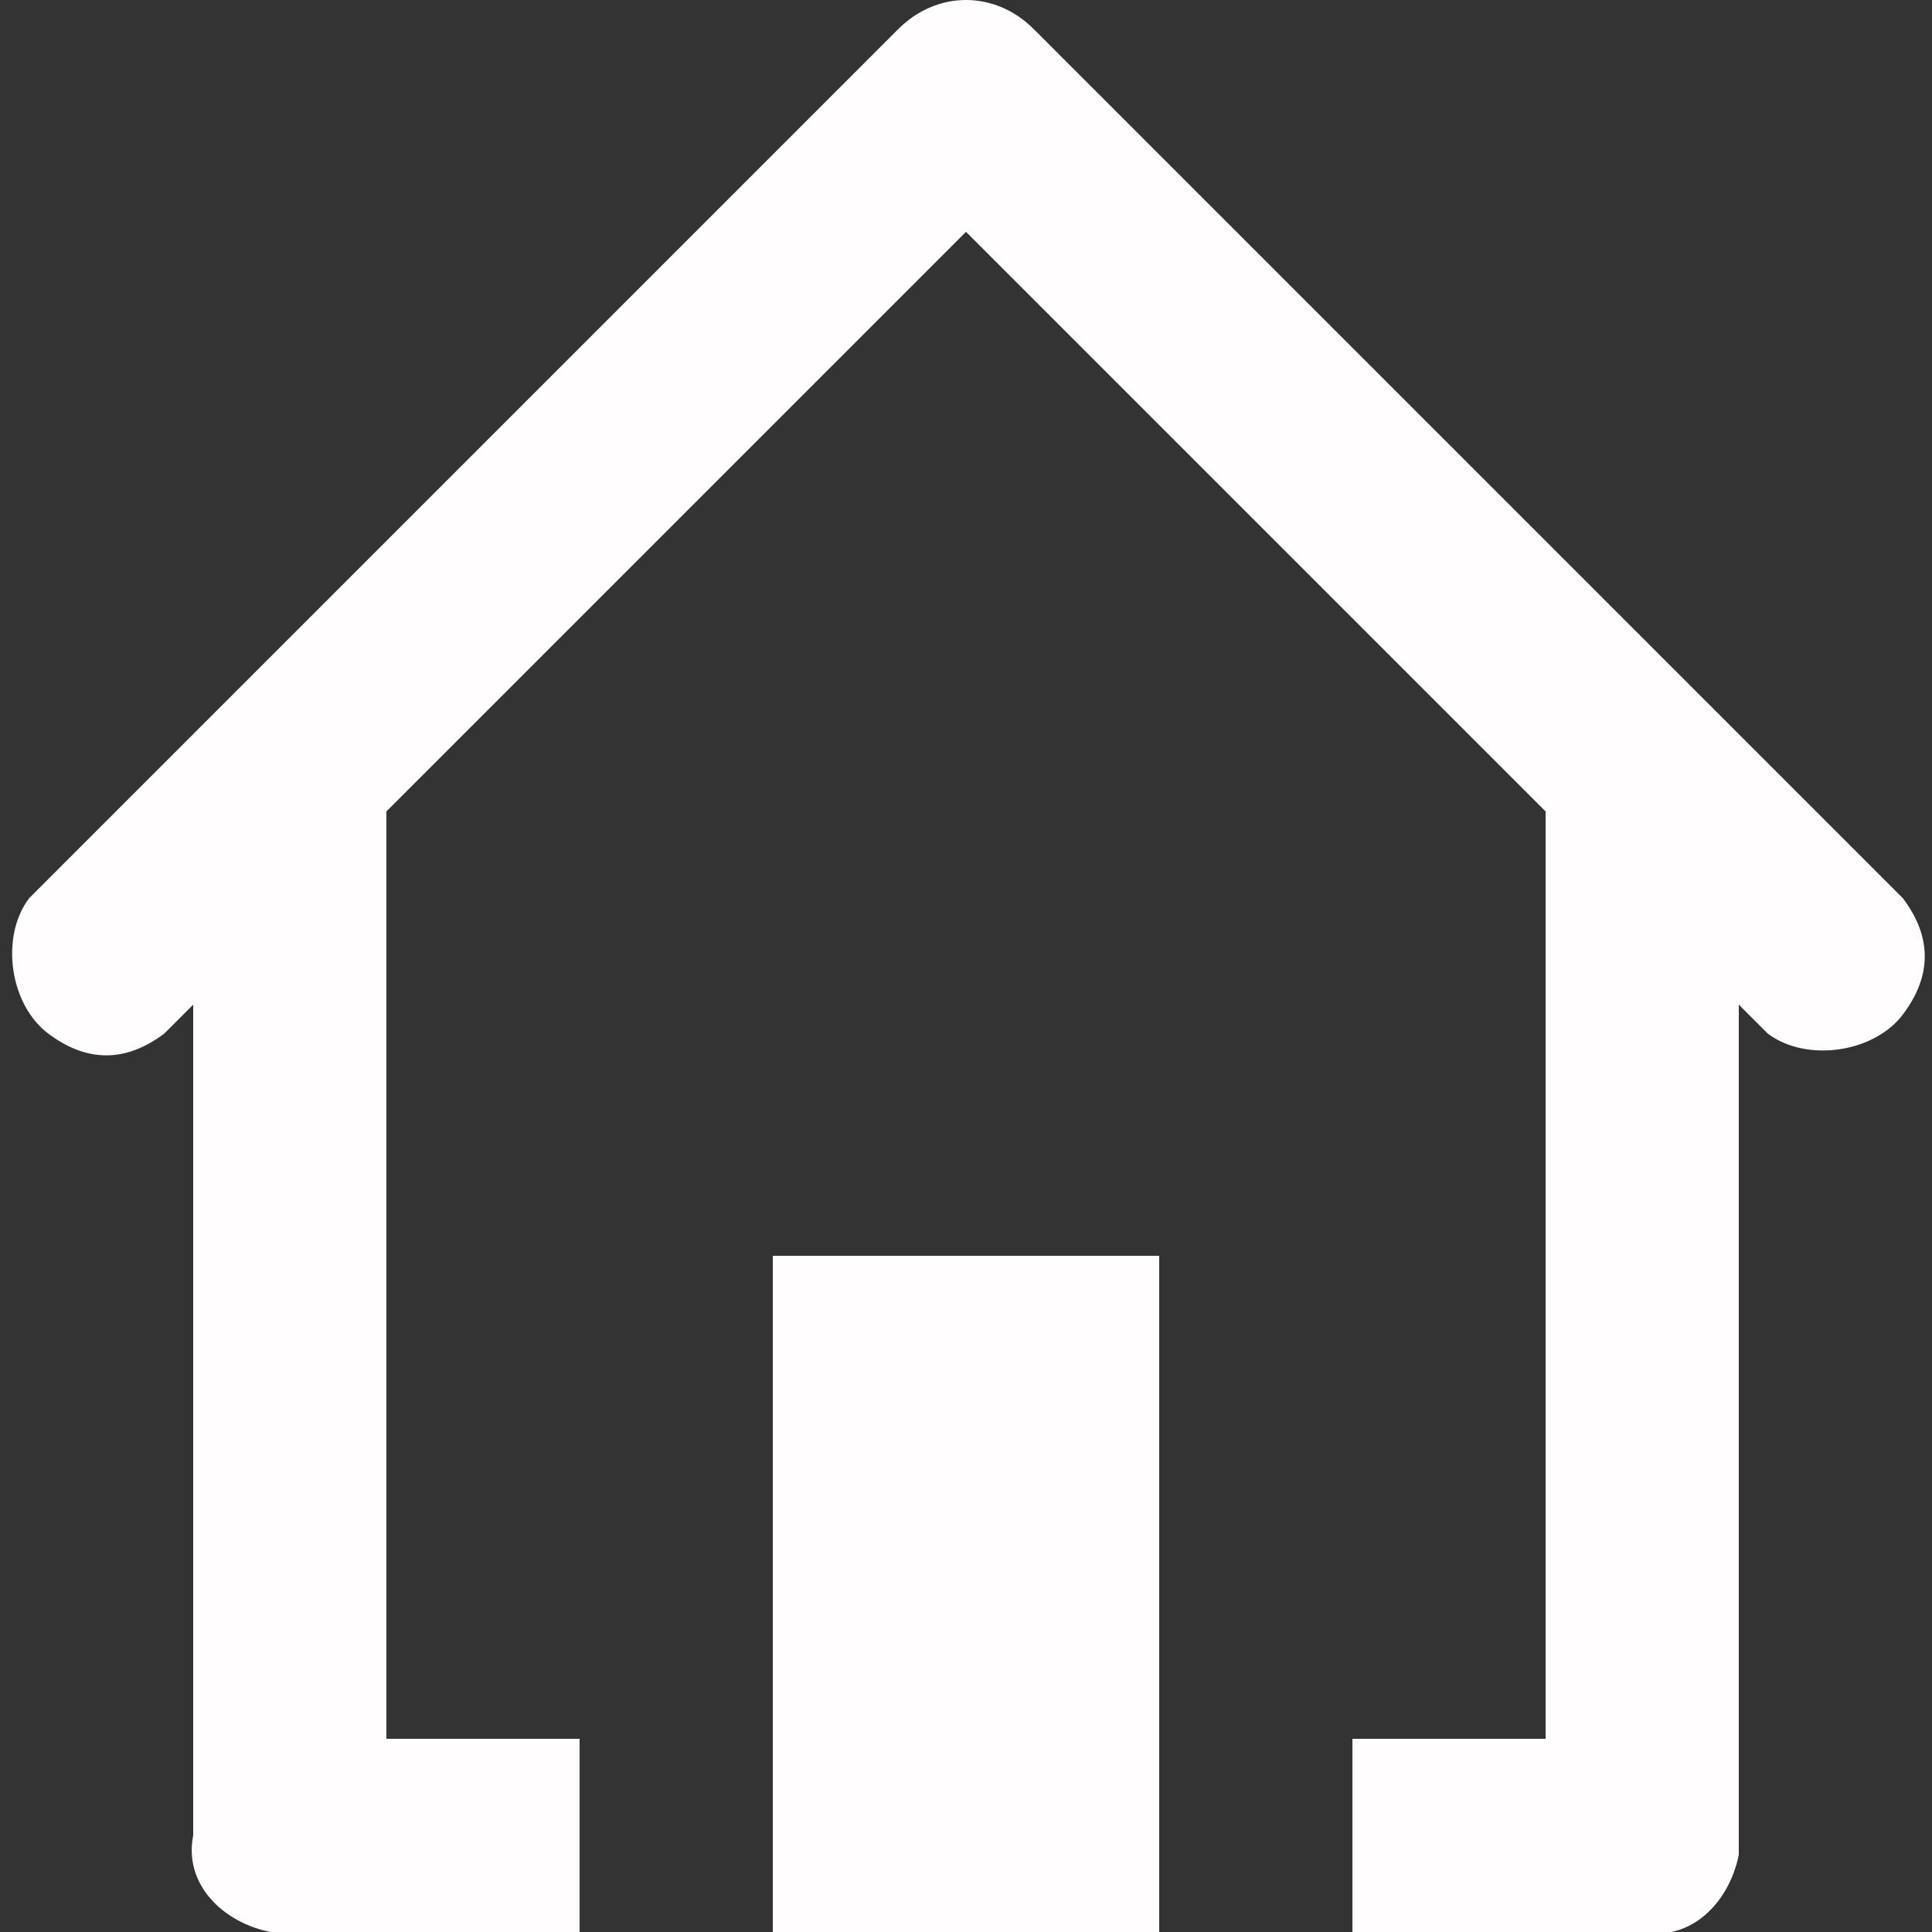 <?xml version="1.0" encoding="utf-8"?>
<!-- Generator: Adobe Illustrator 22.0.1, SVG Export Plug-In . SVG Version: 6.00 Build 0)  -->
<svg version="1.1" id="Layer_1" xmlns="http://www.w3.org/2000/svg" xmlns:xlink="http://www.w3.org/1999/xlink" x="0px" y="0px"
	 viewBox="0 0 20 20" style="enable-background:new 0 0 20 20;" xml:space="preserve">
<rect x="0" y="0" width="20" height="20" fill="#333333" stroke="none"/>
<style type="text/css">
	.st0{fill:#FFFDFD;}
</style>
<title>home-icon</title>
<rect x="8" y="13" class="st0" width="4" height="7"/>
<path class="st0" d="M19.7,9.3l-9-9c-0.4-0.4-1-0.4-1.4,0l-9,9C0,9.7,0.1,10.4,0.5,10.7c0.4,0.3,0.8,0.3,1.2,0L2,10.4V19
	c-0.1,0.5,0.3,0.9,0.8,1c0.1,0,0.1,0,0.2,0h3v-2H4V8.4l6-6l6,6V18h-2v2h3c0.5,0.1,0.9-0.3,1-0.8c0-0.1,0-0.1,0-0.2v-8.6l0.3,0.3
	c0.4,0.3,1.1,0.2,1.4-0.2C20,10.1,20,9.7,19.7,9.3z"/>
</svg>

